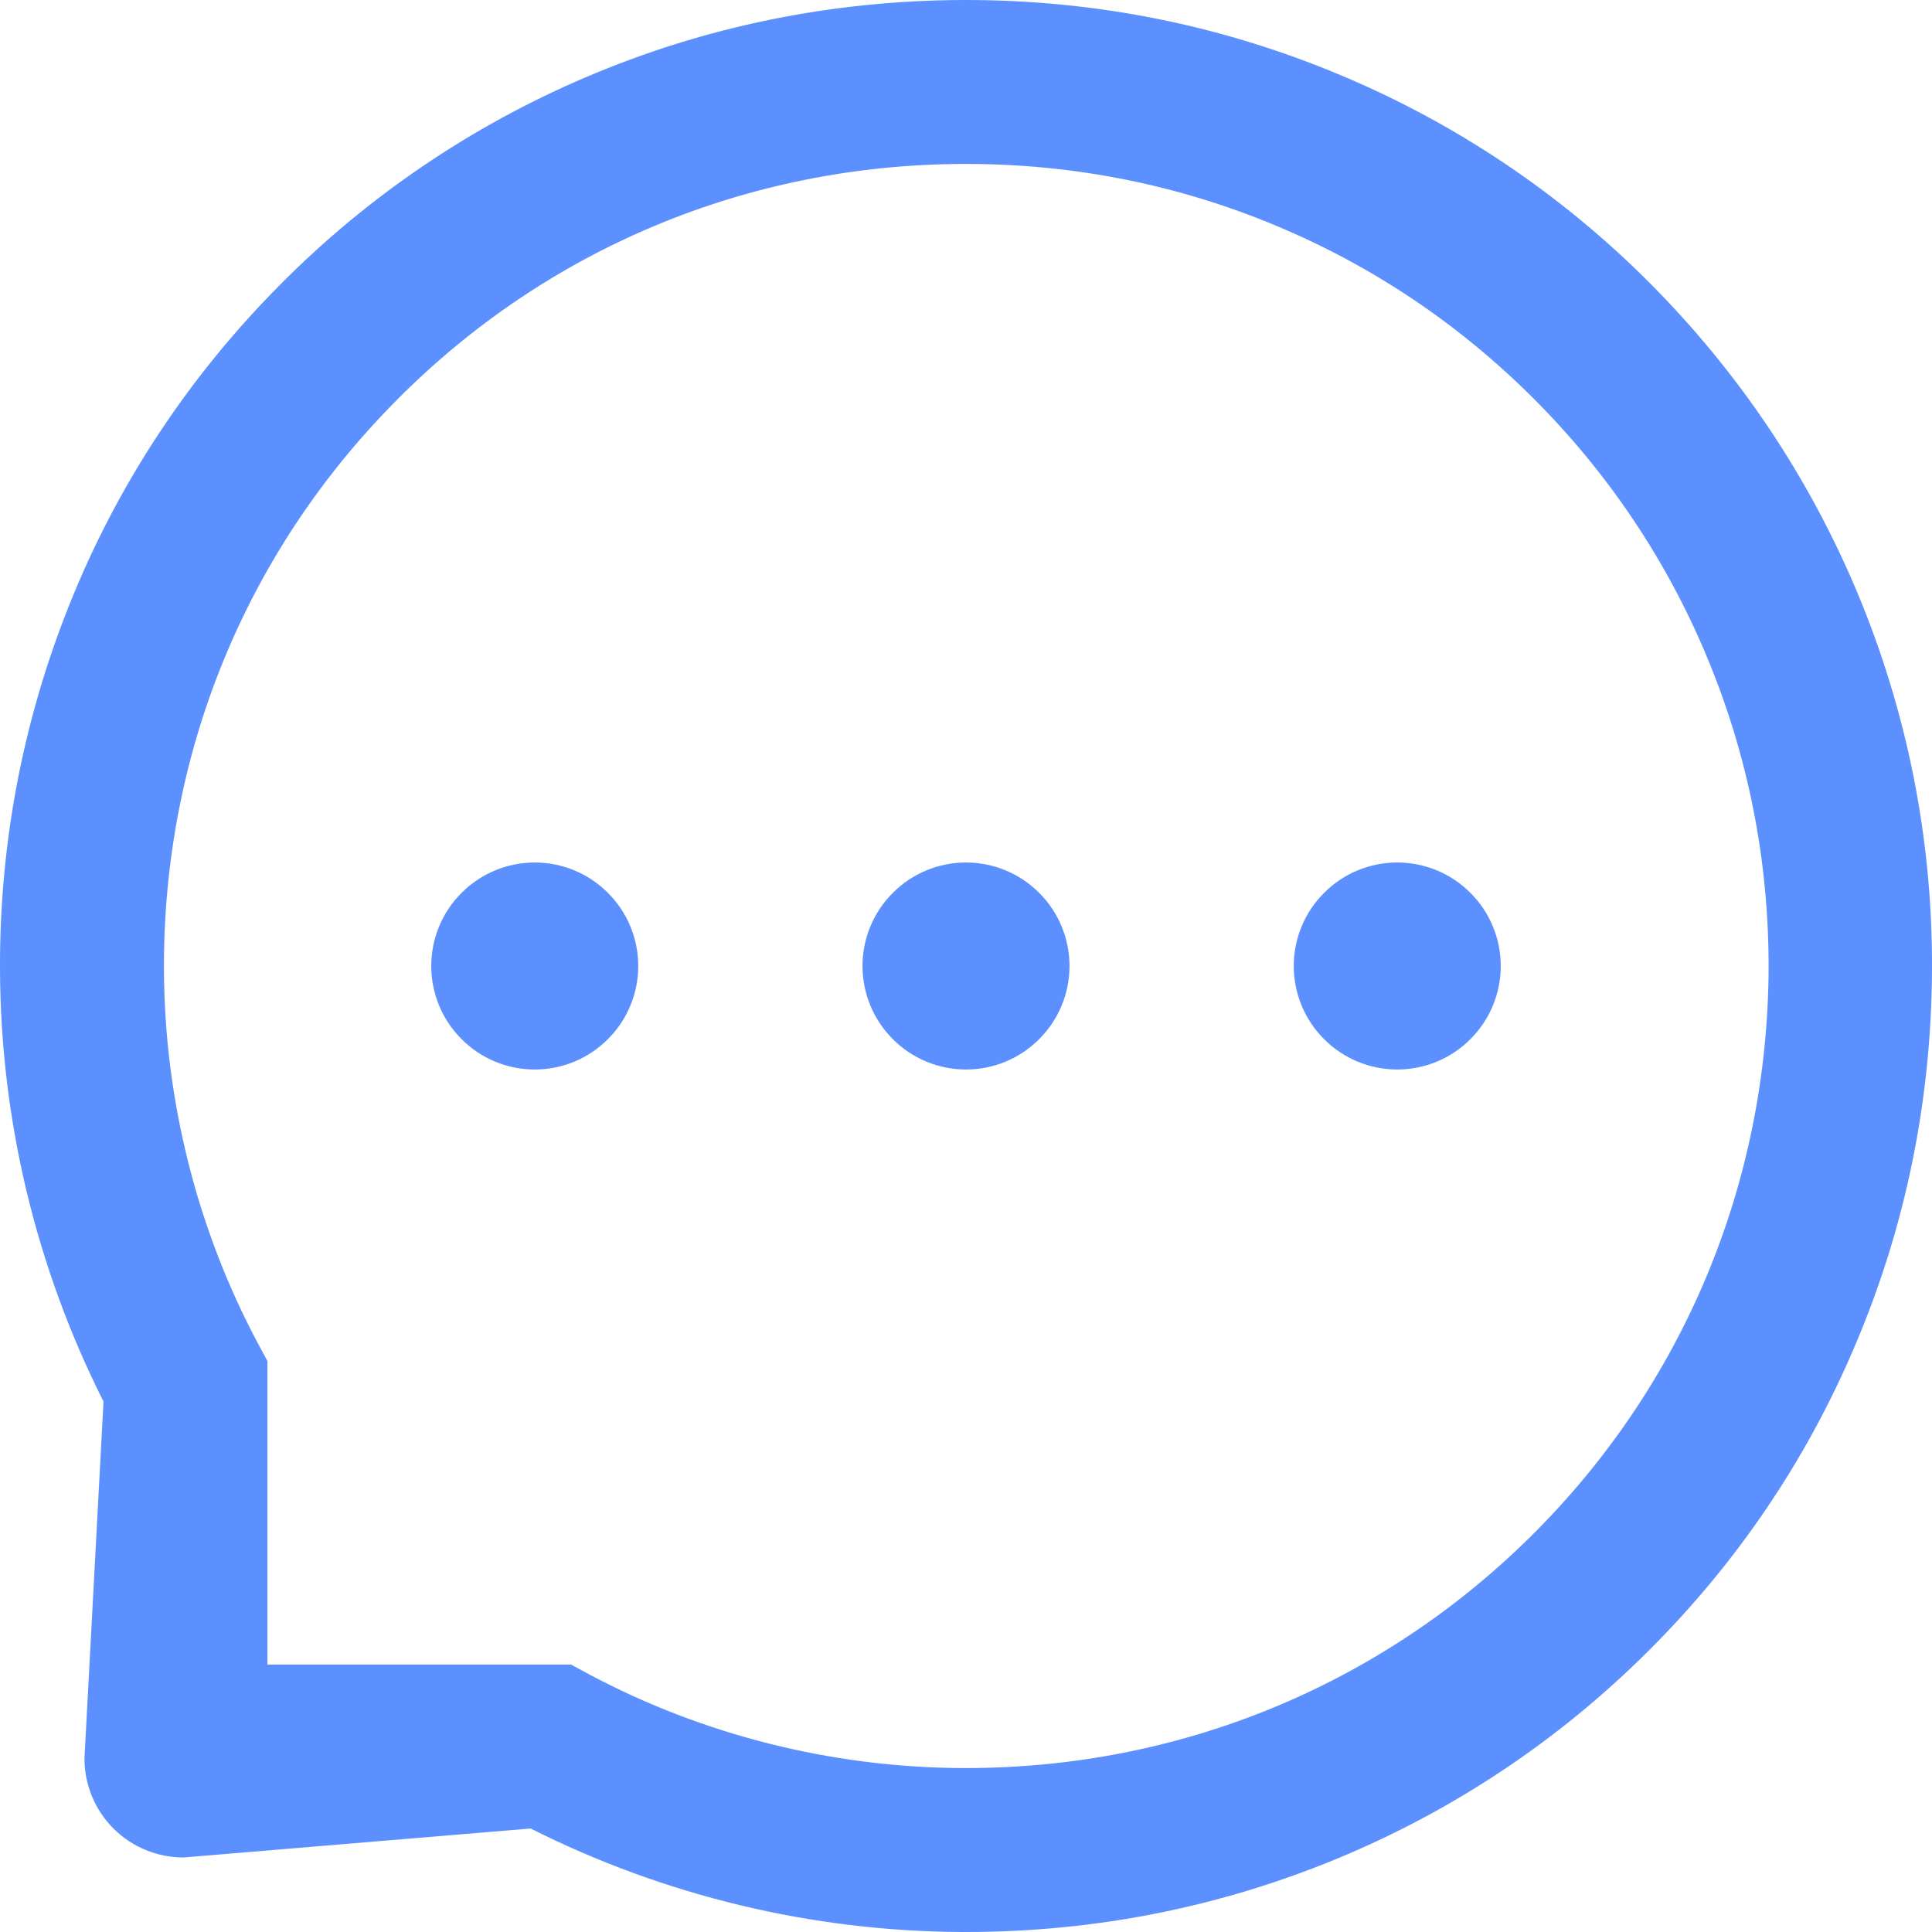 <svg width="14" height="14" viewBox="0 0 14 14" fill="none" xmlns="http://www.w3.org/2000/svg">
<path d="M6.25 7C6.25 7.199 6.329 7.39 6.47 7.53C6.61 7.671 6.801 7.75 7 7.75C7.199 7.75 7.39 7.671 7.53 7.53C7.671 7.39 7.75 7.199 7.75 7C7.75 6.801 7.671 6.61 7.53 6.47C7.39 6.329 7.199 6.25 7 6.25C6.801 6.25 6.61 6.329 6.47 6.47C6.329 6.61 6.25 6.801 6.25 7ZM9.375 7C9.375 7.199 9.454 7.39 9.595 7.53C9.735 7.671 9.926 7.75 10.125 7.75C10.324 7.75 10.515 7.671 10.655 7.53C10.796 7.39 10.875 7.199 10.875 7C10.875 6.801 10.796 6.61 10.655 6.47C10.515 6.329 10.324 6.25 10.125 6.25C9.926 6.25 9.735 6.329 9.595 6.47C9.454 6.61 9.375 6.801 9.375 7ZM3.125 7C3.125 7.199 3.204 7.39 3.345 7.53C3.485 7.671 3.676 7.75 3.875 7.75C4.074 7.75 4.265 7.671 4.405 7.53C4.546 7.39 4.625 7.199 4.625 7C4.625 6.801 4.546 6.61 4.405 6.47C4.265 6.329 4.074 6.25 3.875 6.25C3.676 6.25 3.485 6.329 3.345 6.47C3.204 6.61 3.125 6.801 3.125 7ZM13.456 4.287C13.103 3.448 12.597 2.695 11.952 2.048C11.311 1.405 10.55 0.894 9.713 0.544C8.853 0.183 7.941 0 7 0H6.969C6.022 0.005 5.105 0.192 4.242 0.561C3.412 0.915 2.658 1.427 2.024 2.069C1.384 2.714 0.883 3.464 0.536 4.3C0.177 5.166 -0.005 6.086 8.86448e-05 7.033C0.005 8.118 0.262 9.187 0.75 10.156L0.612 12.742C0.612 12.932 0.687 13.115 0.822 13.25C0.957 13.385 1.14 13.46 1.33 13.46L3.845 13.25C4.815 13.738 5.884 13.995 6.969 14H7.002C7.938 14 8.845 13.819 9.7 13.464C10.533 13.118 11.291 12.613 11.931 11.977C12.577 11.338 13.085 10.591 13.439 9.758C13.808 8.895 13.995 7.978 14 7.031C14.005 6.08 13.82 5.156 13.456 4.287ZM11.095 11.131C10 12.216 8.547 12.812 7 12.812H6.974C6.031 12.808 5.095 12.573 4.269 12.133L4.138 12.062H1.938V9.863L1.867 9.731C1.427 8.905 1.192 7.969 1.188 7.027C1.181 5.469 1.777 4.006 2.869 2.905C3.959 1.803 5.417 1.194 6.975 1.188H7.002C7.783 1.188 8.541 1.339 9.255 1.639C9.952 1.931 10.577 2.352 11.114 2.889C11.65 3.425 12.072 4.052 12.364 4.748C12.667 5.47 12.819 6.236 12.816 7.027C12.806 8.583 12.195 10.041 11.095 11.131Z" fill="#5C90FF"/>
</svg>
